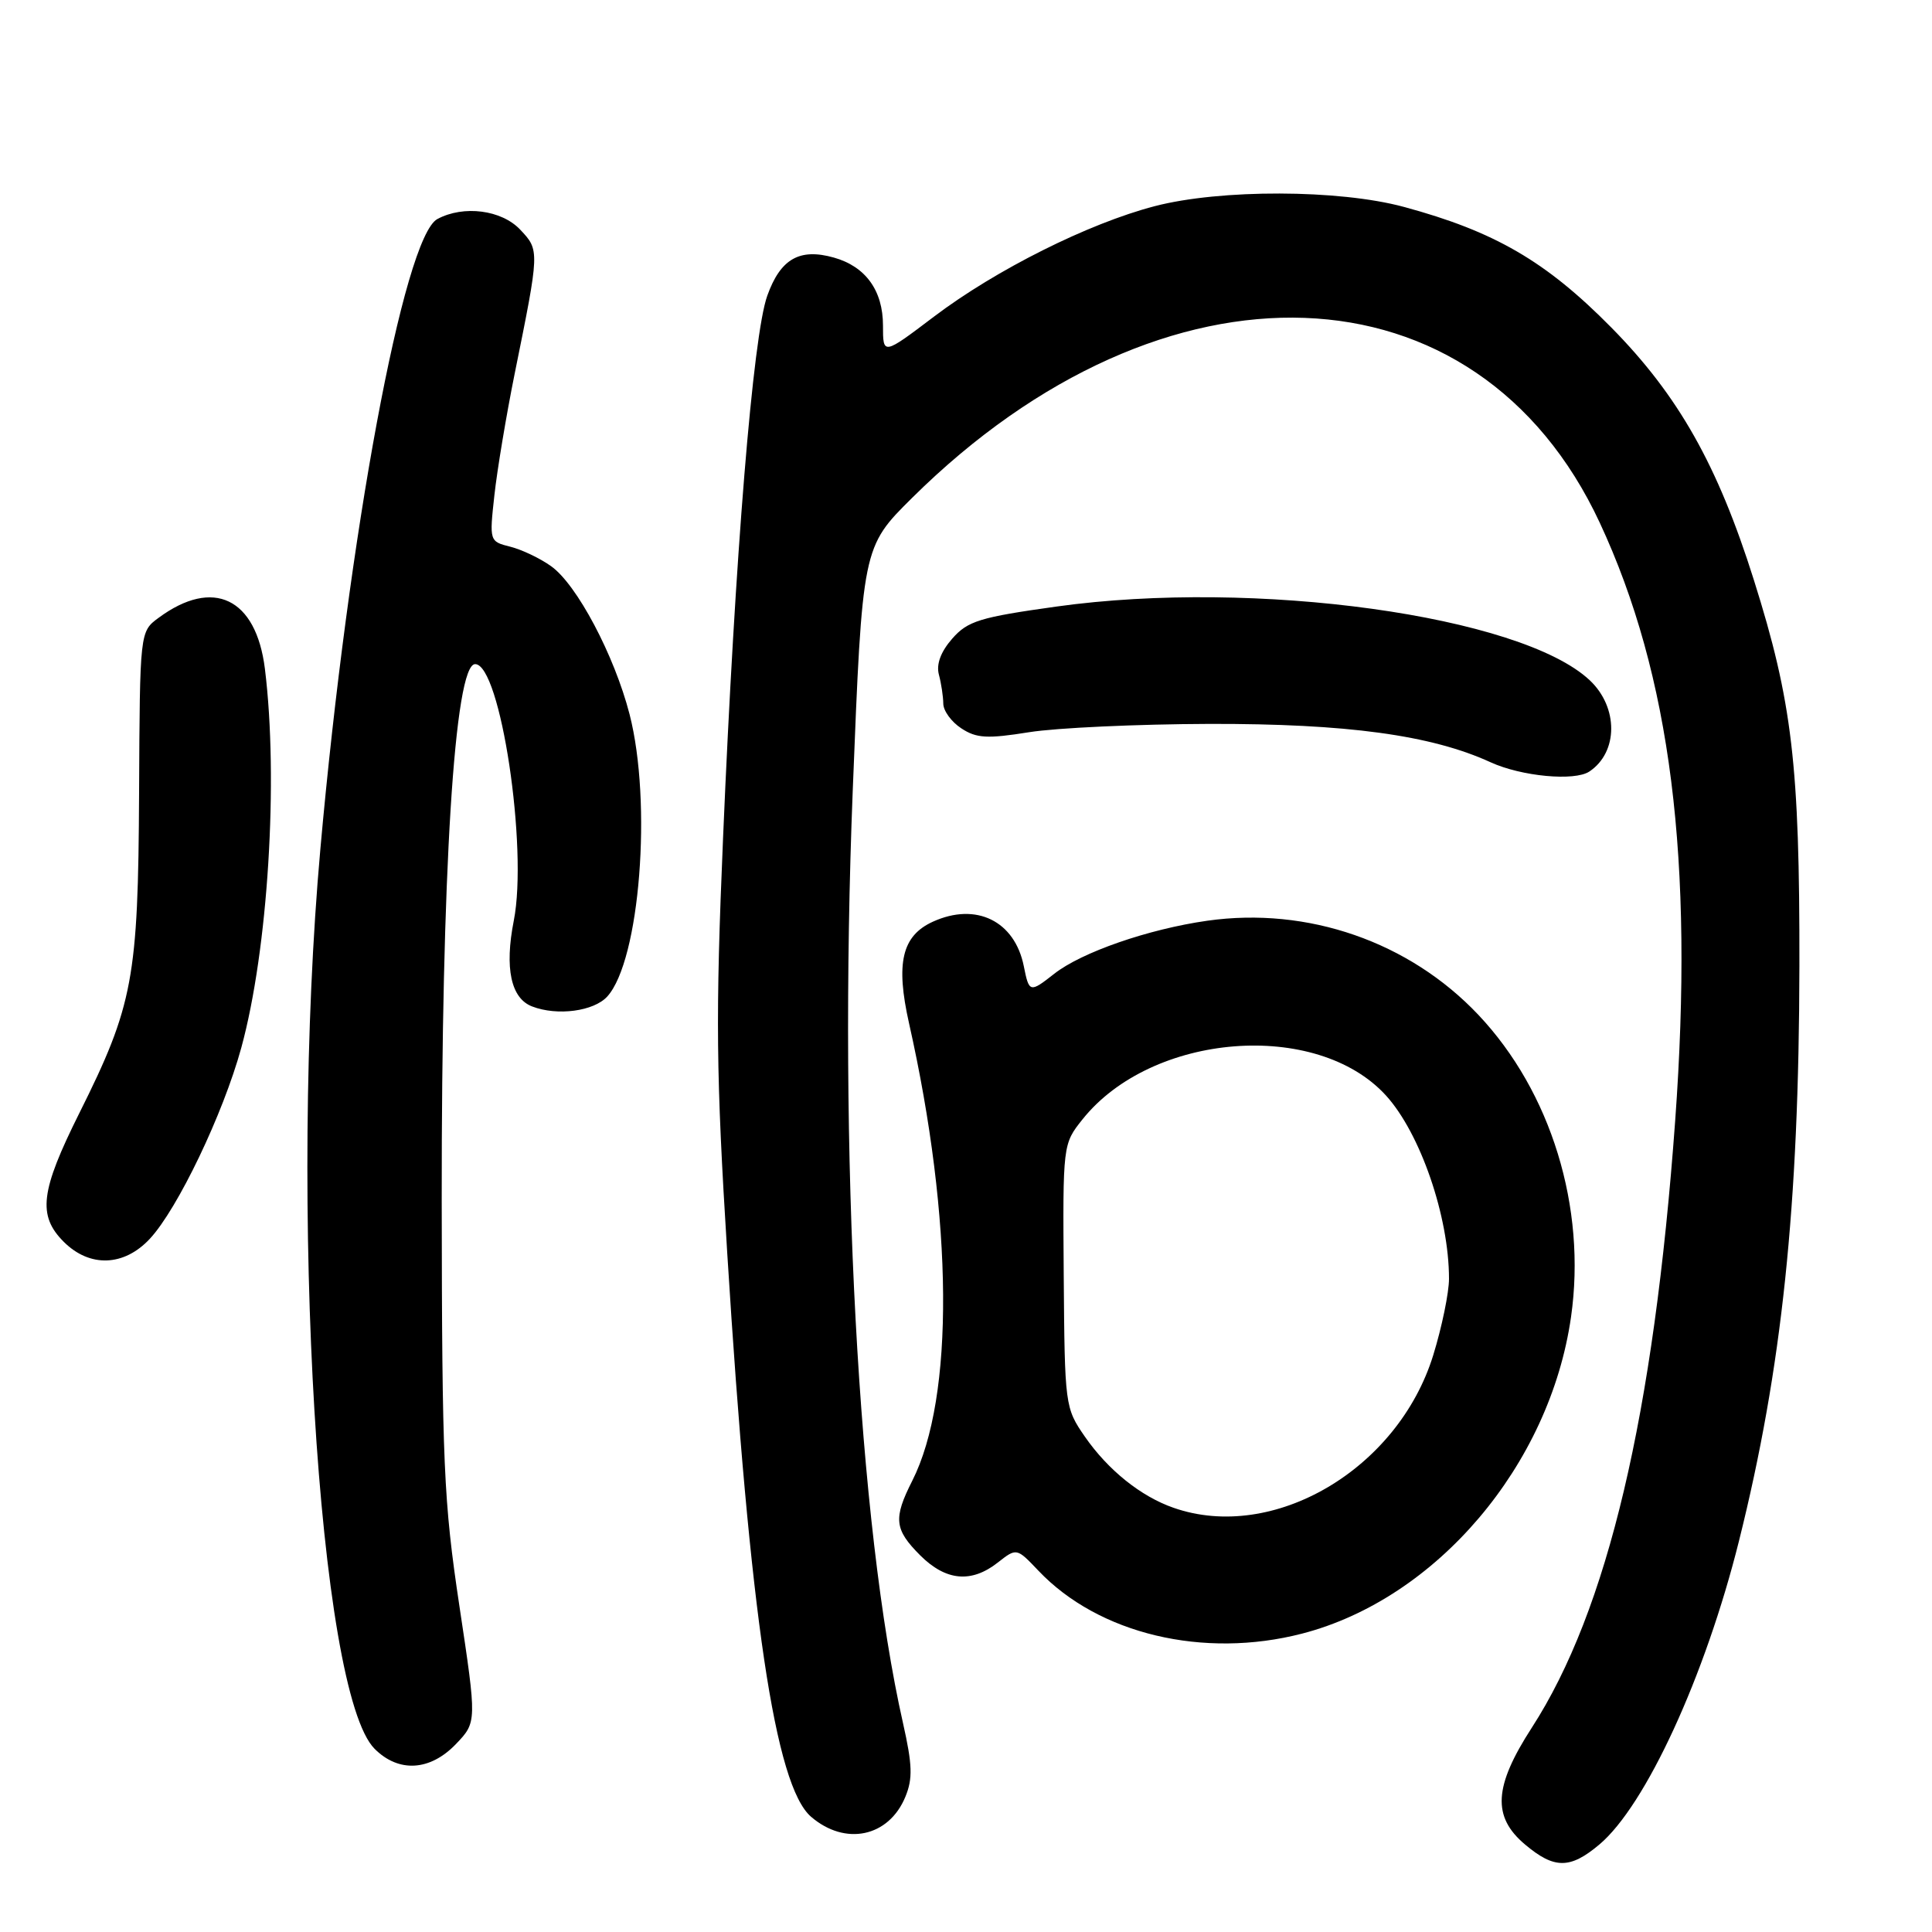 <?xml version="1.0" encoding="UTF-8" standalone="no"?>
<!DOCTYPE svg PUBLIC "-//W3C//DTD SVG 1.1//EN" "http://www.w3.org/Graphics/SVG/1.1/DTD/svg11.dtd" >
<svg xmlns="http://www.w3.org/2000/svg" xmlns:xlink="http://www.w3.org/1999/xlink" version="1.1" viewBox="0 0 256 256">
 <g >
 <path fill="currentColor"
d=" M 211.92 244.41 C 218.06 239.25 225.94 222.12 230.42 204.20 C 236.12 181.38 238.38 159.86 238.43 128.00 C 238.47 101.36 237.48 92.97 232.40 76.86 C 227.60 61.62 222.39 52.40 213.50 43.39 C 204.84 34.61 198.03 30.66 186.00 27.41 C 177.43 25.09 161.70 25.05 153.00 27.32 C 144.24 29.60 131.95 35.75 123.75 41.96 C 117.00 47.07 117.00 47.07 117.00 43.14 C 117.00 38.50 114.70 35.31 110.49 34.13 C 105.95 32.85 103.42 34.29 101.67 39.18 C 99.77 44.45 97.40 73.56 95.81 111.00 C 94.80 134.80 94.88 142.20 96.36 166.00 C 99.36 214.16 102.71 236.63 107.47 240.73 C 112.00 244.63 117.76 243.42 119.96 238.10 C 120.96 235.68 120.90 233.86 119.65 228.31 C 113.70 201.95 111.08 153.30 112.99 104.81 C 114.27 72.50 114.27 72.50 120.88 65.95 C 154.29 32.87 195.73 34.38 211.98 69.27 C 221.39 89.49 224.48 113.98 221.97 148.50 C 219.14 187.47 213.02 213.38 202.97 228.93 C 197.93 236.72 197.70 240.73 202.08 244.41 C 205.95 247.67 208.05 247.67 211.92 244.41 Z  M 60.41 231.10 C 63.19 228.19 63.19 228.19 60.88 212.85 C 58.78 198.89 58.57 194.01 58.53 159.00 C 58.50 115.66 60.22 88.00 62.96 88.00 C 66.31 88.00 69.98 112.34 68.08 121.99 C 66.84 128.28 67.70 132.29 70.51 133.36 C 73.85 134.65 78.69 134.00 80.47 132.04 C 84.79 127.26 86.43 106.35 83.42 94.64 C 81.40 86.82 76.44 77.45 73.02 75.02 C 71.57 73.98 69.13 72.82 67.61 72.44 C 64.85 71.75 64.84 71.70 65.51 65.62 C 65.88 62.25 67.09 55.00 68.20 49.50 C 71.51 33.17 71.51 33.17 68.94 30.44 C 66.47 27.81 61.43 27.16 57.96 29.02 C 53.50 31.41 46.16 70.92 42.45 112.50 C 38.25 159.47 42.16 224.25 49.64 231.73 C 52.83 234.92 56.98 234.67 60.41 231.10 Z  M 172.54 216.46 C 190.34 211.85 205.36 194.17 208.17 174.50 C 210.24 160.01 205.53 144.67 195.88 134.46 C 186.72 124.78 173.28 120.12 159.98 122.00 C 152.17 123.11 143.31 126.18 139.68 129.04 C 136.46 131.57 136.36 131.54 135.66 128.03 C 134.46 122.03 129.34 119.52 123.61 122.13 C 119.51 124.00 118.66 127.61 120.45 135.58 C 126.32 161.67 126.48 185.13 120.88 196.21 C 118.35 201.21 118.50 202.65 121.92 206.08 C 125.33 209.49 128.71 209.80 132.22 207.04 C 134.71 205.09 134.71 205.09 137.60 208.13 C 145.57 216.52 159.48 219.84 172.54 216.46 Z  M 19.85 164.15 C 23.54 160.19 29.57 147.59 31.97 138.84 C 35.52 125.87 36.92 103.28 35.10 88.61 C 33.93 79.24 28.25 76.52 21.02 81.86 C 18.53 83.69 18.53 83.69 18.43 105.10 C 18.31 129.66 17.65 133.20 10.50 147.52 C 5.35 157.84 4.96 161.06 8.45 164.55 C 11.89 167.98 16.43 167.82 19.85 164.15 Z  M 210.60 102.23 C 214.44 99.67 214.46 93.72 210.65 90.14 C 201.53 81.57 166.31 76.70 140.00 80.37 C 129.83 81.79 128.23 82.28 126.17 84.63 C 124.65 86.37 124.04 88.02 124.41 89.40 C 124.72 90.55 124.98 92.28 124.99 93.23 C 124.99 94.18 126.07 95.66 127.38 96.51 C 129.38 97.83 130.82 97.91 136.37 97.02 C 140.00 96.44 150.74 95.95 160.24 95.92 C 178.48 95.88 189.64 97.40 197.50 101.00 C 201.60 102.88 208.64 103.54 210.60 102.23 Z  M 155.50 199.79 C 151.16 198.28 146.82 194.79 143.75 190.36 C 141.12 186.56 141.08 186.24 140.95 169.05 C 140.82 151.66 140.83 151.59 143.43 148.33 C 152.62 136.81 174.46 135.09 183.64 145.15 C 188.20 150.16 192.00 161.20 192.00 169.44 C 192.00 171.28 191.06 175.84 189.91 179.57 C 185.23 194.70 168.71 204.41 155.50 199.79 Z "/>
</g>
</svg>